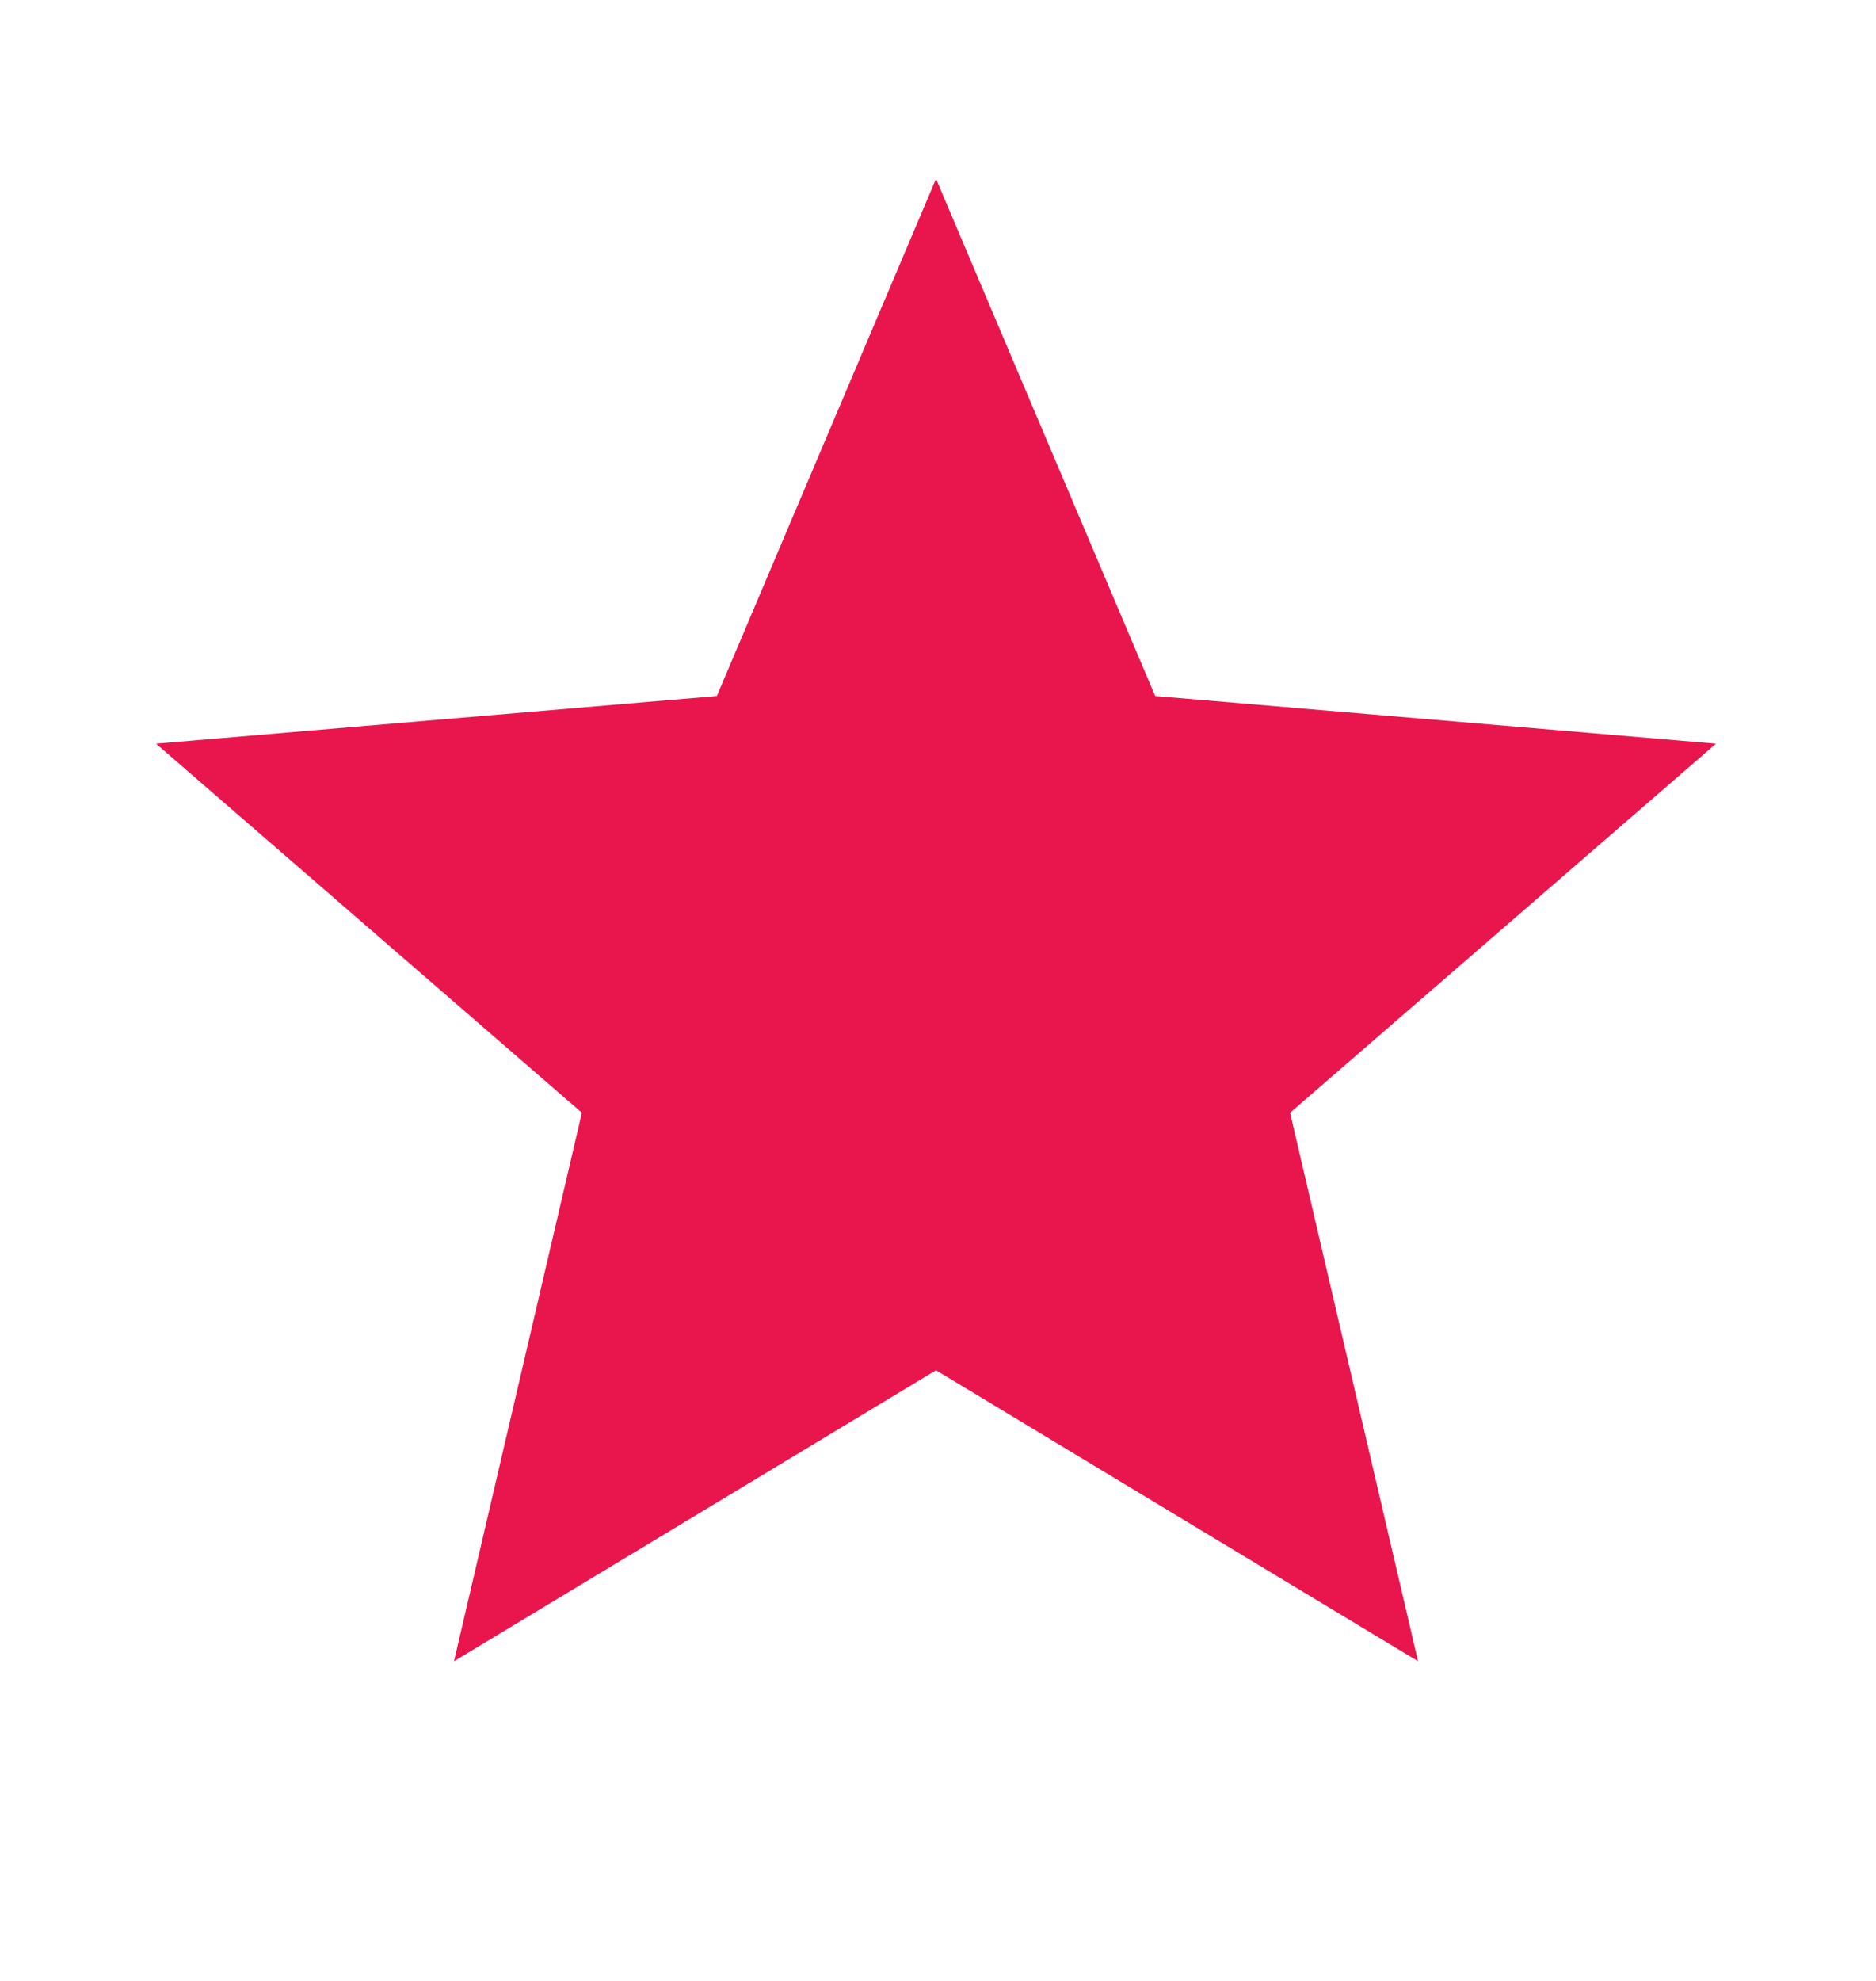 <svg width="18" height="19" viewBox="0 0 18 19" fill="none" xmlns="http://www.w3.org/2000/svg">
<path d="M8.981 13.143L13.606 15.934L12.378 10.673L16.465 7.133L11.084 6.676L8.981 1.715L6.878 6.676L1.497 7.133L5.583 10.673L4.356 15.934L8.981 13.143Z" fill="#E9164D"/>
</svg>
